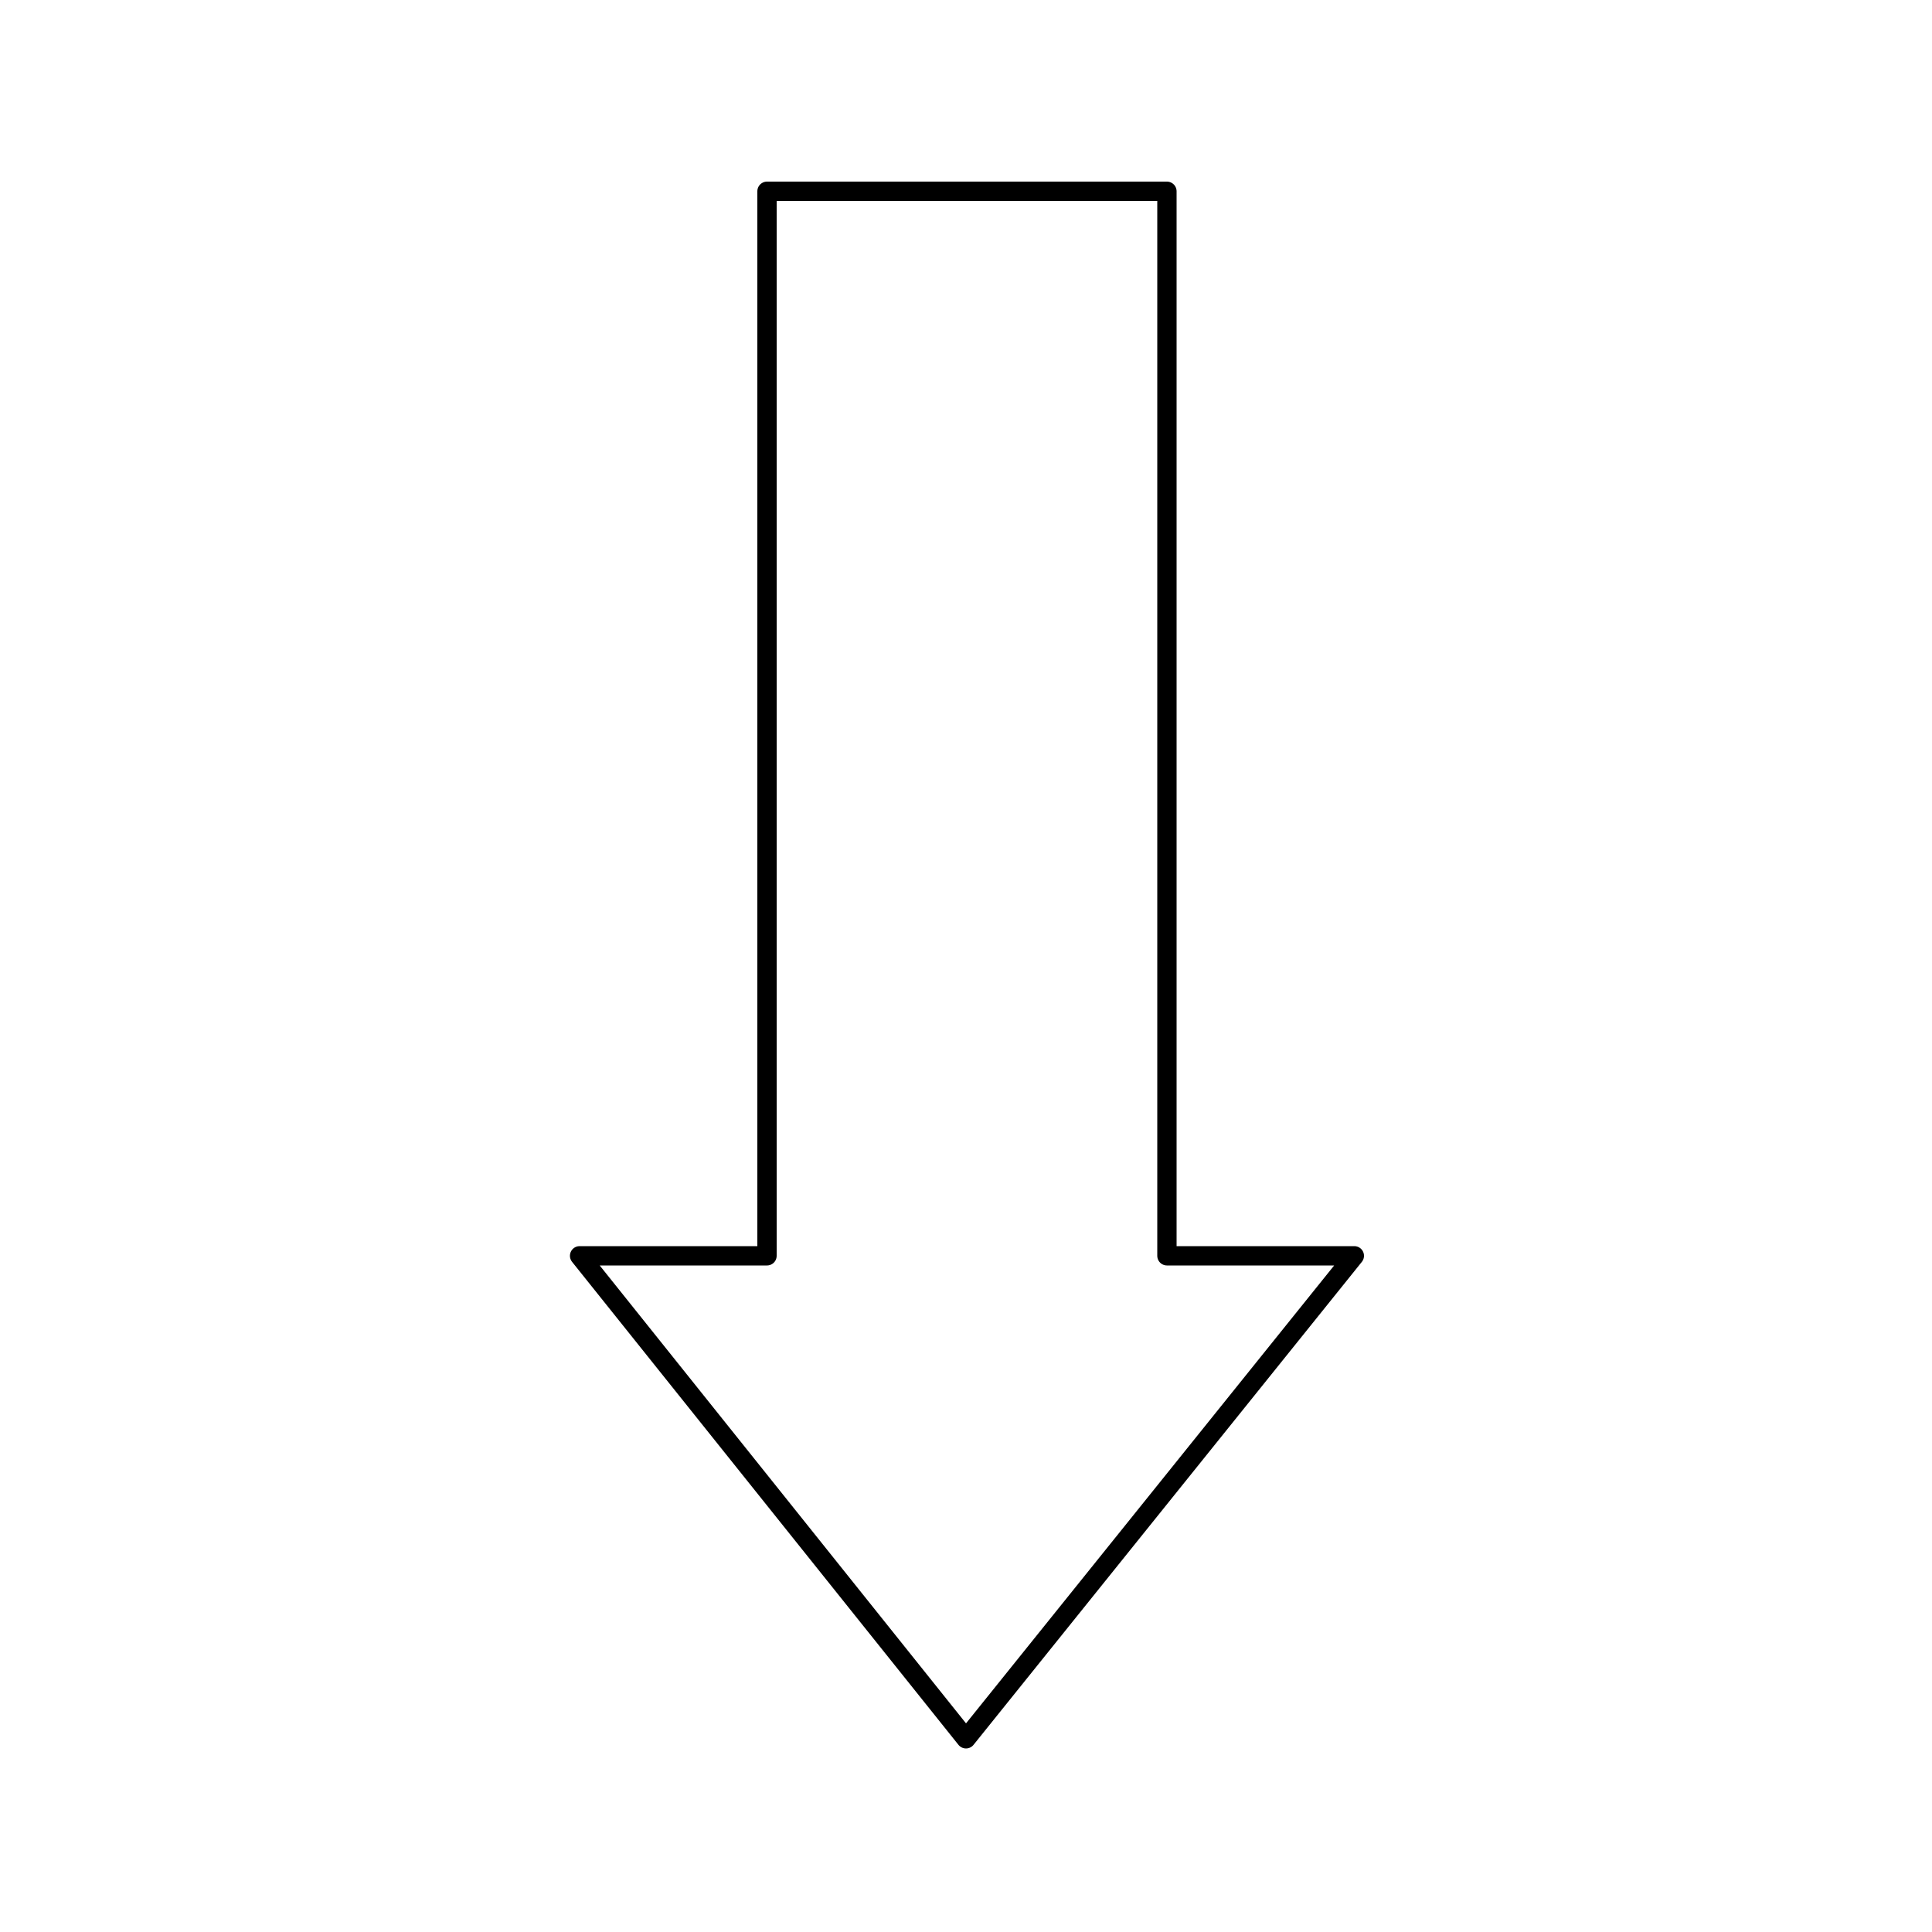<?xml version="1.0" encoding="UTF-8"?><!DOCTYPE svg PUBLIC "-//W3C//DTD SVG 1.1//EN"
		"http://www.w3.org/Graphics/SVG/1.1/DTD/svg11.dtd">
<svg version="1.2" viewBox="0 0 1000 1000" preserveAspectRatio="xMidYMid" fill-rule="evenodd" stroke-width="10"
     stroke-linejoin="round" xmlns="http://www.w3.org/2000/svg">
	<g>
		<path fill="none" stroke="rgb(0,0,0)" d="M 397,99 L 397,650 300,650 500,900 701,650 604,650 604,99 397,99 Z"/>
		<path fill="none" stroke="rgb(0,0,0)" d="M 300,900 L 300,900 Z"/>
		<path fill="none" stroke="rgb(0,0,0)" d="M 701,99 L 701,99 Z"/>
	</g>
</svg>